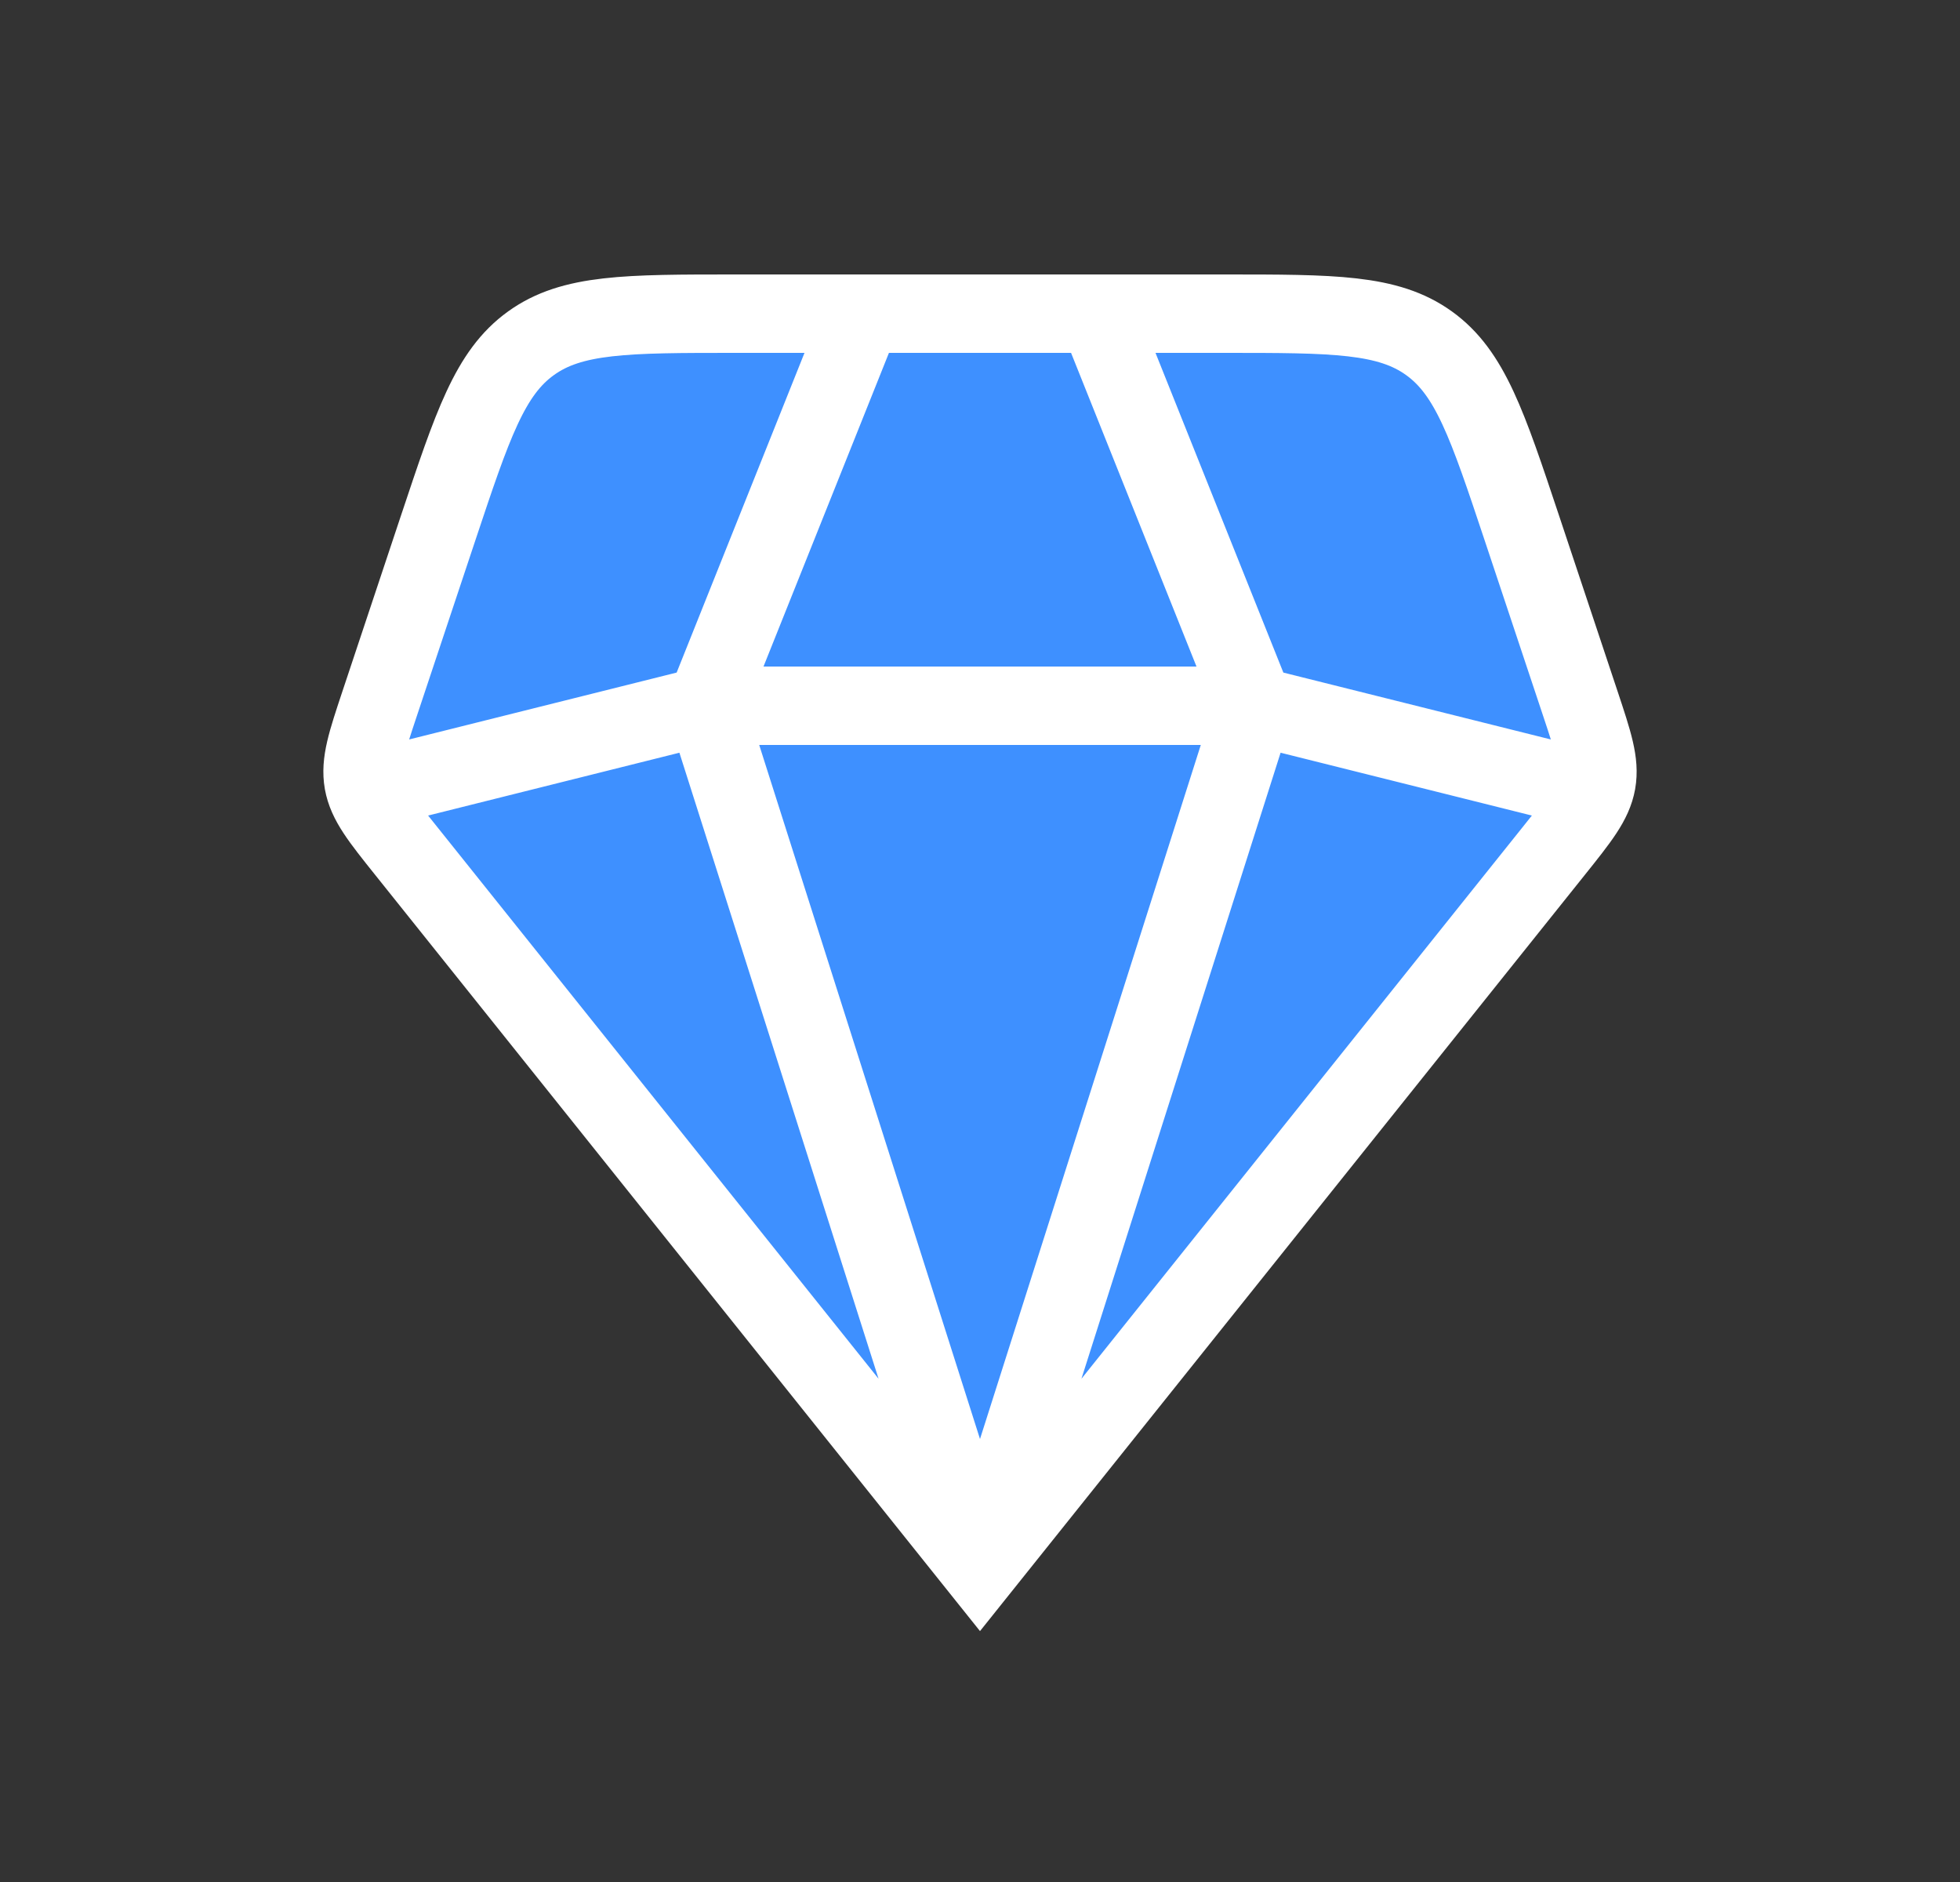 <svg width="25" height="24" viewBox="0 0 25 24" fill="none" xmlns="http://www.w3.org/2000/svg">
<rect x="0" y="0" width="25" height="24" fill="#333333" stroke="none"/>
<path d="M16 9L20 10L12.5 19.5L16 9Z" fill="#3E90FF"/>
<path d="M16 9L20 10V9.5L18.5 5L17.5 4H14L16 9Z" fill="#3E90FF"/>
<path d="M13.5 4H11.5L9.5 8.5H15.5L13.5 4Z" fill="#3E90FF"/>
<path d="M15.5 9H9.5L12.5 19.5L15.5 9Z" fill="#3E90FF"/>
<path d="M9 9L5 10L12.5 19.5L9 9Z" fill="#3E90FF"/>
<path d="M9 9L5 10V9.5L6.5 5L7.5 4H11L9 9Z" fill="#3E90FF"/>
<path d="M12.5 20L5.18 10.85C4.847 10.434 4.681 10.226 4.636 9.976C4.592 9.725 4.676 9.473 4.844 8.968L5.588 6.735C6.028 5.415 6.248 4.755 6.772 4.378C7.296 4 7.992 4 9.383 4H15.617C17.008 4 17.704 4 18.228 4.378C18.752 4.755 18.972 5.415 19.412 6.735L20.156 8.968C20.324 9.473 20.408 9.725 20.364 9.976C20.319 10.226 20.153 10.434 19.82 10.85L12.5 20ZM12.5 20L16 9M12.5 20L9 9M20 10L16 9M16 9L14 4M16 9H9M11 4L9 9M9 9L5 10" stroke="white" stroke-linecap="round"/>
</svg>
